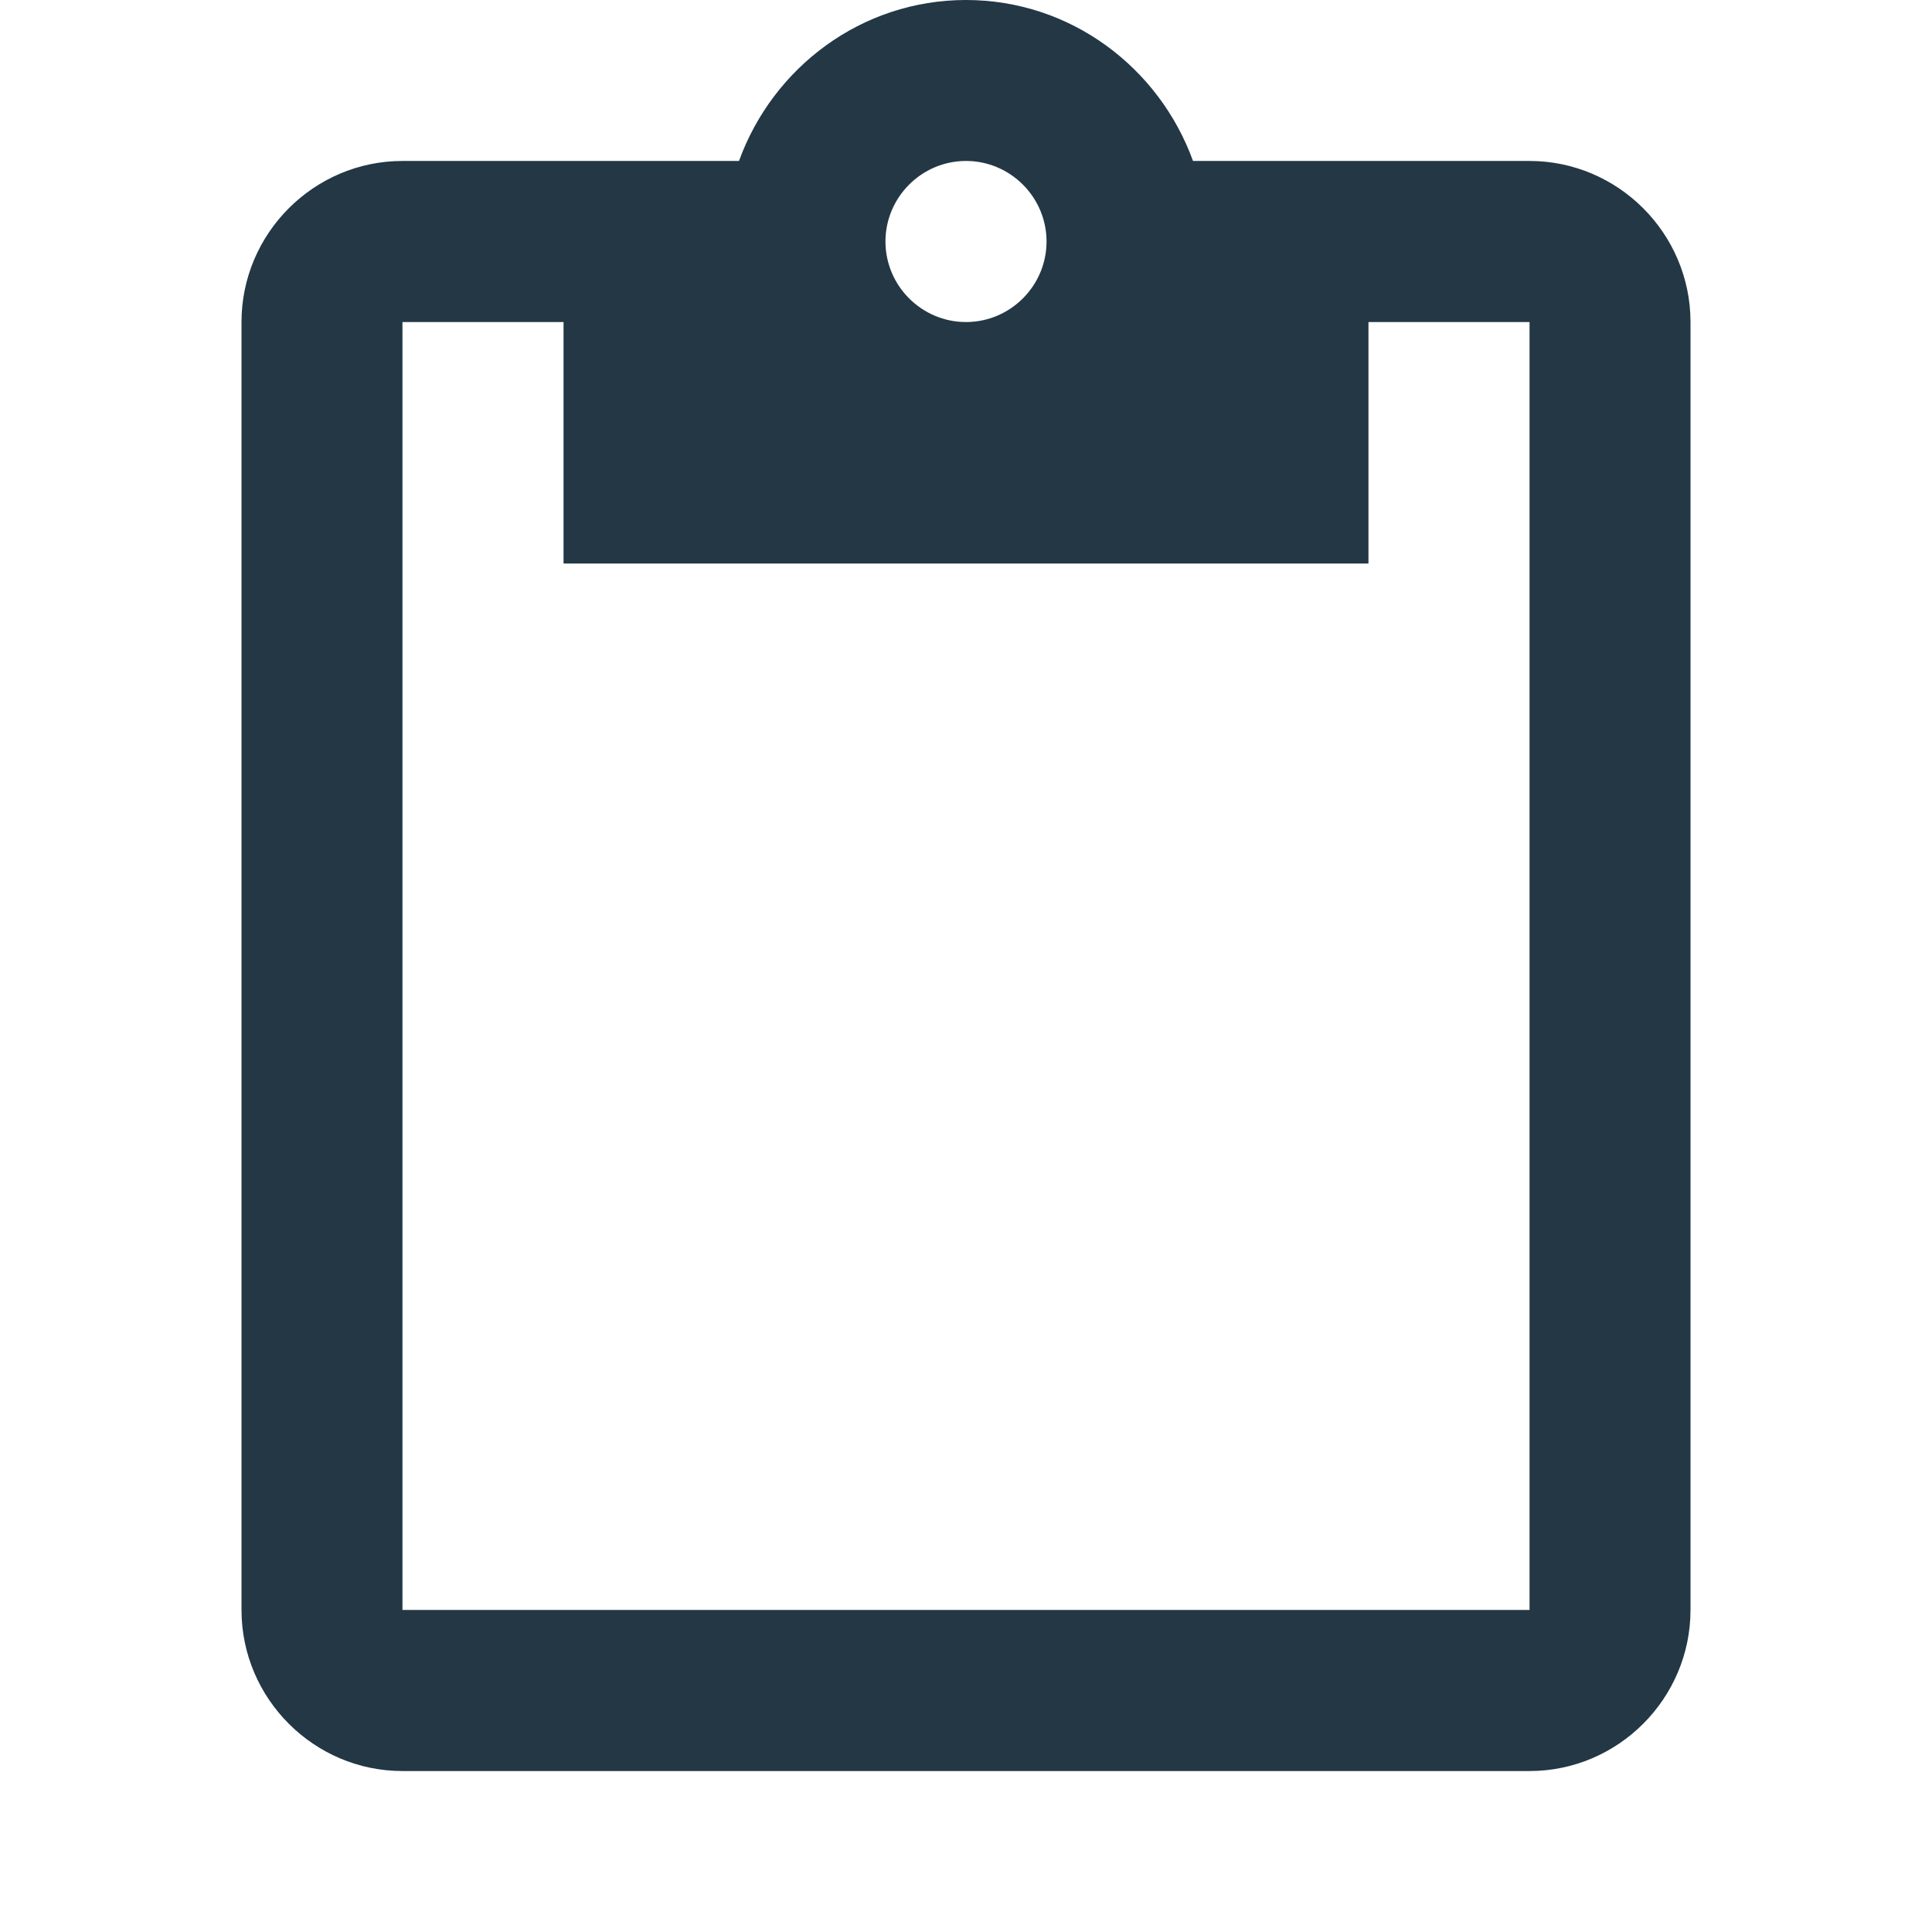 <?xml version="1.0" encoding="UTF-8"?>
<svg width="16px" height="16px" viewBox="0 0 16 16" version="1.1" xmlns="http://www.w3.org/2000/svg" xmlns:xlink="http://www.w3.org/1999/xlink">
    <title>Icons/Content/content-paste</title>
    <defs>
        <path d="M12.667,1.333 L9.88,1.333 C9.6,0.56 8.867,-5.00000006e-08 8,-5.00000006e-08 C7.133,-5.00000006e-08 6.4,0.56 6.12,1.333 L3.333,1.333 C2.6,1.333 2,1.933 2,2.667 L2,13.333 C2,14.067 2.6,14.667 3.333,14.667 L12.667,14.667 C13.4,14.667 14,14.067 14,13.333 L14,2.667 C14,1.933 13.4,1.333 12.667,1.333 Z M8,1.333 C8.367,1.333 8.667,1.633 8.667,2 C8.667,2.367 8.367,2.667 8,2.667 C7.633,2.667 7.333,2.367 7.333,2 C7.333,1.633 7.633,1.333 8,1.333 Z M12.667,13.333 L3.333,13.333 L3.333,2.667 L4.667,2.667 L4.667,4.667 L11.333,4.667 L11.333,2.667 L12.667,2.667 L12.667,13.333 Z" id="path-1"></path>
    </defs>
    <g id="Icons/Content/content-paste" stroke="none" stroke-width="1" fill="none" fill-rule="evenodd">
        <mask id="mask-2" fill="white">
            <use xlink:href="#path-1"></use>
        </mask>
        <use id="Icons/Content/ic_content_paste_24px" fill="#233745" fill-rule="nonzero" xlink:href="#path-1"></use>
    </g>
</svg>